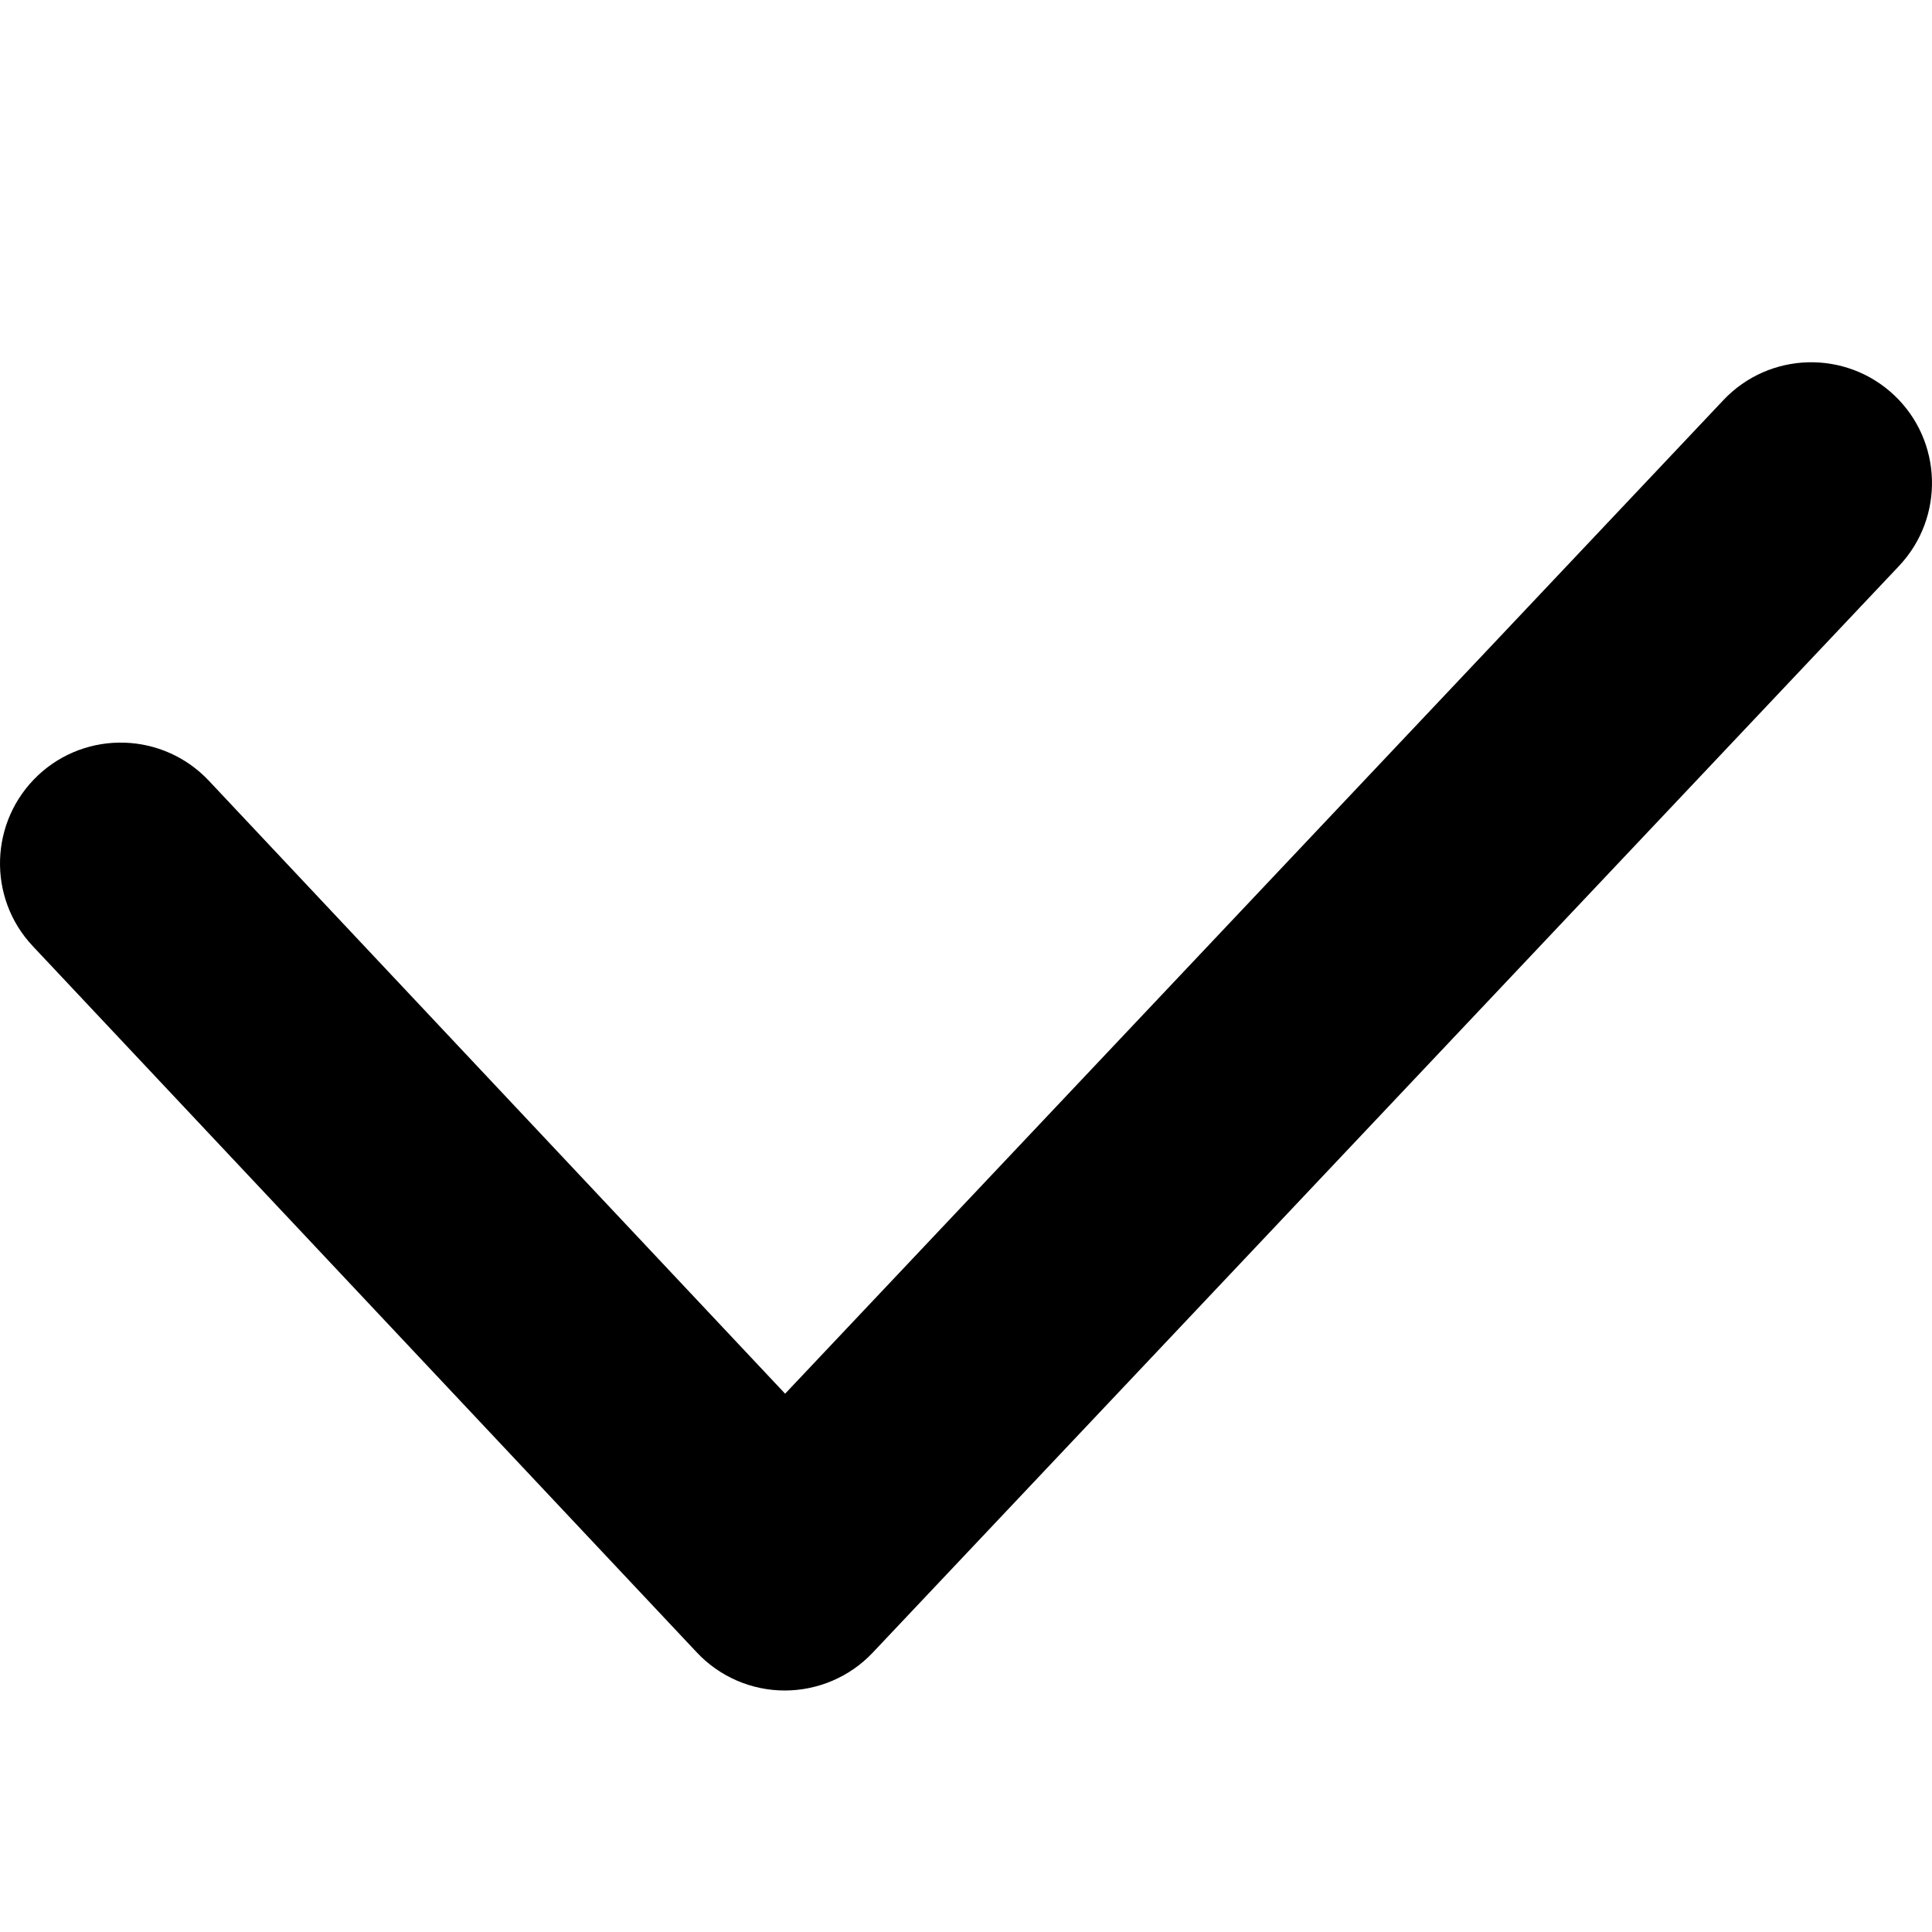 <svg width="16" height="16" viewBox="0 0 16 16" fill="none" xmlns="http://www.w3.org/2000/svg">
<path fill-rule="evenodd" clip-rule="evenodd" d="M15.687 3.273C16.088 3.652 16.106 4.285 15.727 4.687L7.227 13.687C7.038 13.887 6.774 14 6.499 14C6.223 14 5.96 13.886 5.771 13.685L0.271 7.835C-0.107 7.433 -0.087 6.8 0.315 6.421C0.717 6.043 1.35 6.063 1.729 6.465L6.502 11.542L14.273 3.313C14.652 2.912 15.285 2.894 15.687 3.273Z" fill="currentColor"/>
</svg>
